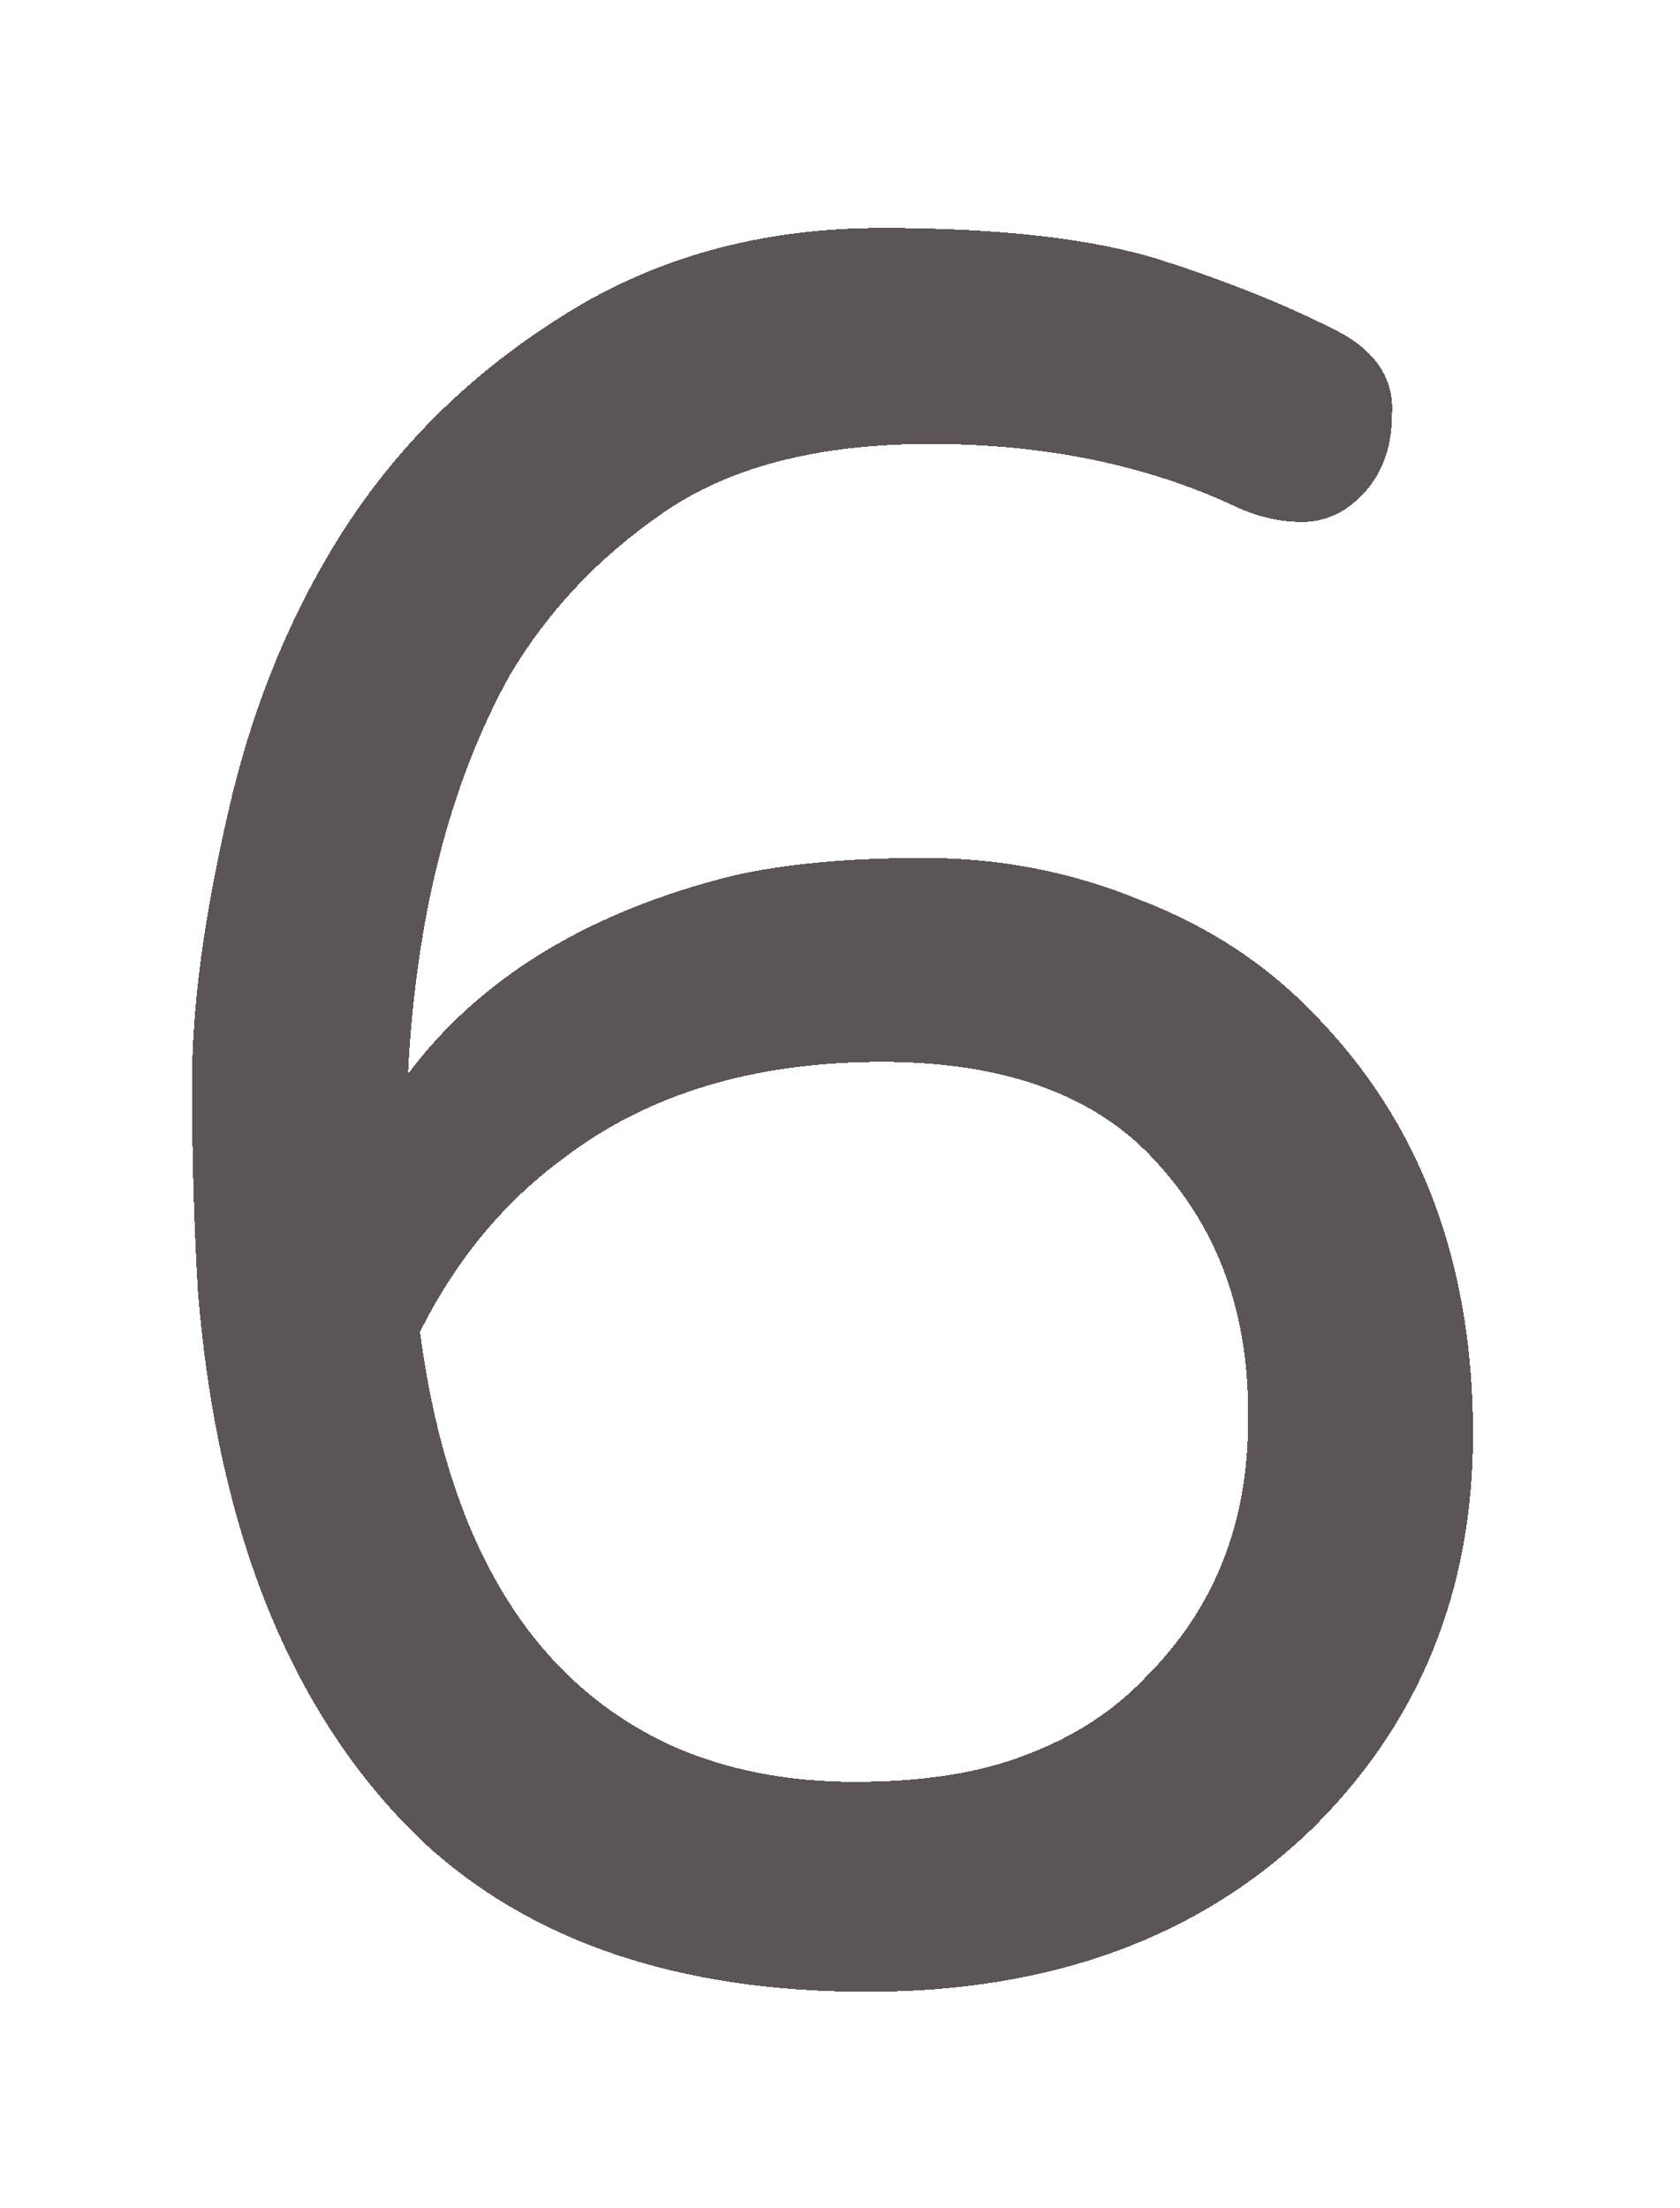 <svg width="35" height="46" viewBox="0 0 35 46" fill="none" xmlns="http://www.w3.org/2000/svg">
<g filter="url(#filter0_d_1_58)">
<path d="M15.25 14.25C16.333 14 17.667 13.875 19.25 13.875C20.833 13.875 22.333 14.167 23.75 14.75C25.167 15.292 26.375 16.083 27.375 17.125C29.583 19.375 30.688 22.292 30.688 25.875C30.688 29.167 29.562 31.917 27.312 34.125C24.979 36.375 21.896 37.5 18.062 37.5C14.146 37.5 11.062 36.458 8.812 34.375C6.104 31.792 4.542 27.979 4.125 22.938C4.042 21.562 4 20.104 4 18.562C4 16.979 4.25 15.104 4.75 12.938C5.25 10.729 6.062 8.75 7.188 7C8.354 5.208 9.875 3.729 11.75 2.562C13.667 1.354 15.875 0.75 18.375 0.75C20.875 0.75 22.833 0.979 24.25 1.438C25.667 1.896 26.896 2.396 27.938 2.938C28.688 3.354 29.042 3.917 29 4.625C29 5.292 28.812 5.833 28.438 6.25C28.062 6.667 27.625 6.875 27.125 6.875C26.625 6.875 26.125 6.75 25.625 6.5C23.792 5.667 21.708 5.25 19.375 5.25C17.042 5.25 15.188 5.729 13.812 6.688C12.479 7.604 11.417 8.729 10.625 10.062C9.375 12.312 8.667 15.083 8.5 18.375C10 16.375 12.25 15 15.25 14.25ZM14 32.375C15.125 32.875 16.396 33.125 17.812 33.125C19.229 33.125 20.417 32.938 21.375 32.562C22.375 32.188 23.208 31.646 23.875 30.938C25.292 29.521 26 27.75 26 25.625C26.042 23.458 25.417 21.667 24.125 20.25C22.875 18.833 20.958 18.125 18.375 18.125C15.708 18.125 13.5 18.792 11.75 20.125C10.5 21.042 9.5 22.25 8.75 23.75C9.333 28.167 11.083 31.042 14 32.375Z" fill="#140C0C" fill-opacity="0.45" shape-rendering="crispEdges"/>
<path d="M15.25 14.25C16.333 14 17.667 13.875 19.25 13.875C20.833 13.875 22.333 14.167 23.75 14.75C25.167 15.292 26.375 16.083 27.375 17.125C29.583 19.375 30.688 22.292 30.688 25.875C30.688 29.167 29.562 31.917 27.312 34.125C24.979 36.375 21.896 37.5 18.062 37.5C14.146 37.5 11.062 36.458 8.812 34.375C6.104 31.792 4.542 27.979 4.125 22.938C4.042 21.562 4 20.104 4 18.562C4 16.979 4.25 15.104 4.75 12.938C5.25 10.729 6.062 8.75 7.188 7C8.354 5.208 9.875 3.729 11.75 2.562C13.667 1.354 15.875 0.75 18.375 0.75C20.875 0.75 22.833 0.979 24.25 1.438C25.667 1.896 26.896 2.396 27.938 2.938C28.688 3.354 29.042 3.917 29 4.625C29 5.292 28.812 5.833 28.438 6.25C28.062 6.667 27.625 6.875 27.125 6.875C26.625 6.875 26.125 6.75 25.625 6.5C23.792 5.667 21.708 5.25 19.375 5.25C17.042 5.25 15.188 5.729 13.812 6.688C12.479 7.604 11.417 8.729 10.625 10.062C9.375 12.312 8.667 15.083 8.5 18.375C10 16.375 12.25 15 15.25 14.25ZM14 32.375C15.125 32.875 16.396 33.125 17.812 33.125C19.229 33.125 20.417 32.938 21.375 32.562C22.375 32.188 23.208 31.646 23.875 30.938C25.292 29.521 26 27.75 26 25.625C26.042 23.458 25.417 21.667 24.125 20.25C22.875 18.833 20.958 18.125 18.375 18.125C15.708 18.125 13.5 18.792 11.75 20.125C10.5 21.042 9.5 22.25 8.75 23.75C9.333 28.167 11.083 31.042 14 32.375Z" fill="#140C0C" fill-opacity="0.45" shape-rendering="crispEdges"/>
</g>
<defs>
<filter id="filter0_d_1_58" x="0" y="0.75" width="34.688" height="44.75" filterUnits="userSpaceOnUse" color-interpolation-filters="sRGB">
<feFlood flood-opacity="0" result="BackgroundImageFix"/>
<feColorMatrix in="SourceAlpha" type="matrix" values="0 0 0 0 0 0 0 0 0 0 0 0 0 0 0 0 0 0 127 0" result="hardAlpha"/>
<feOffset dy="4"/>
<feGaussianBlur stdDeviation="2"/>
<feComposite in2="hardAlpha" operator="out"/>
<feColorMatrix type="matrix" values="0 0 0 0 0 0 0 0 0 0 0 0 0 0 0 0 0 0 0.25 0"/>
<feBlend mode="normal" in2="BackgroundImageFix" result="effect1_dropShadow_1_58"/>
<feBlend mode="normal" in="SourceGraphic" in2="effect1_dropShadow_1_58" result="shape"/>
</filter>
</defs>
</svg>
